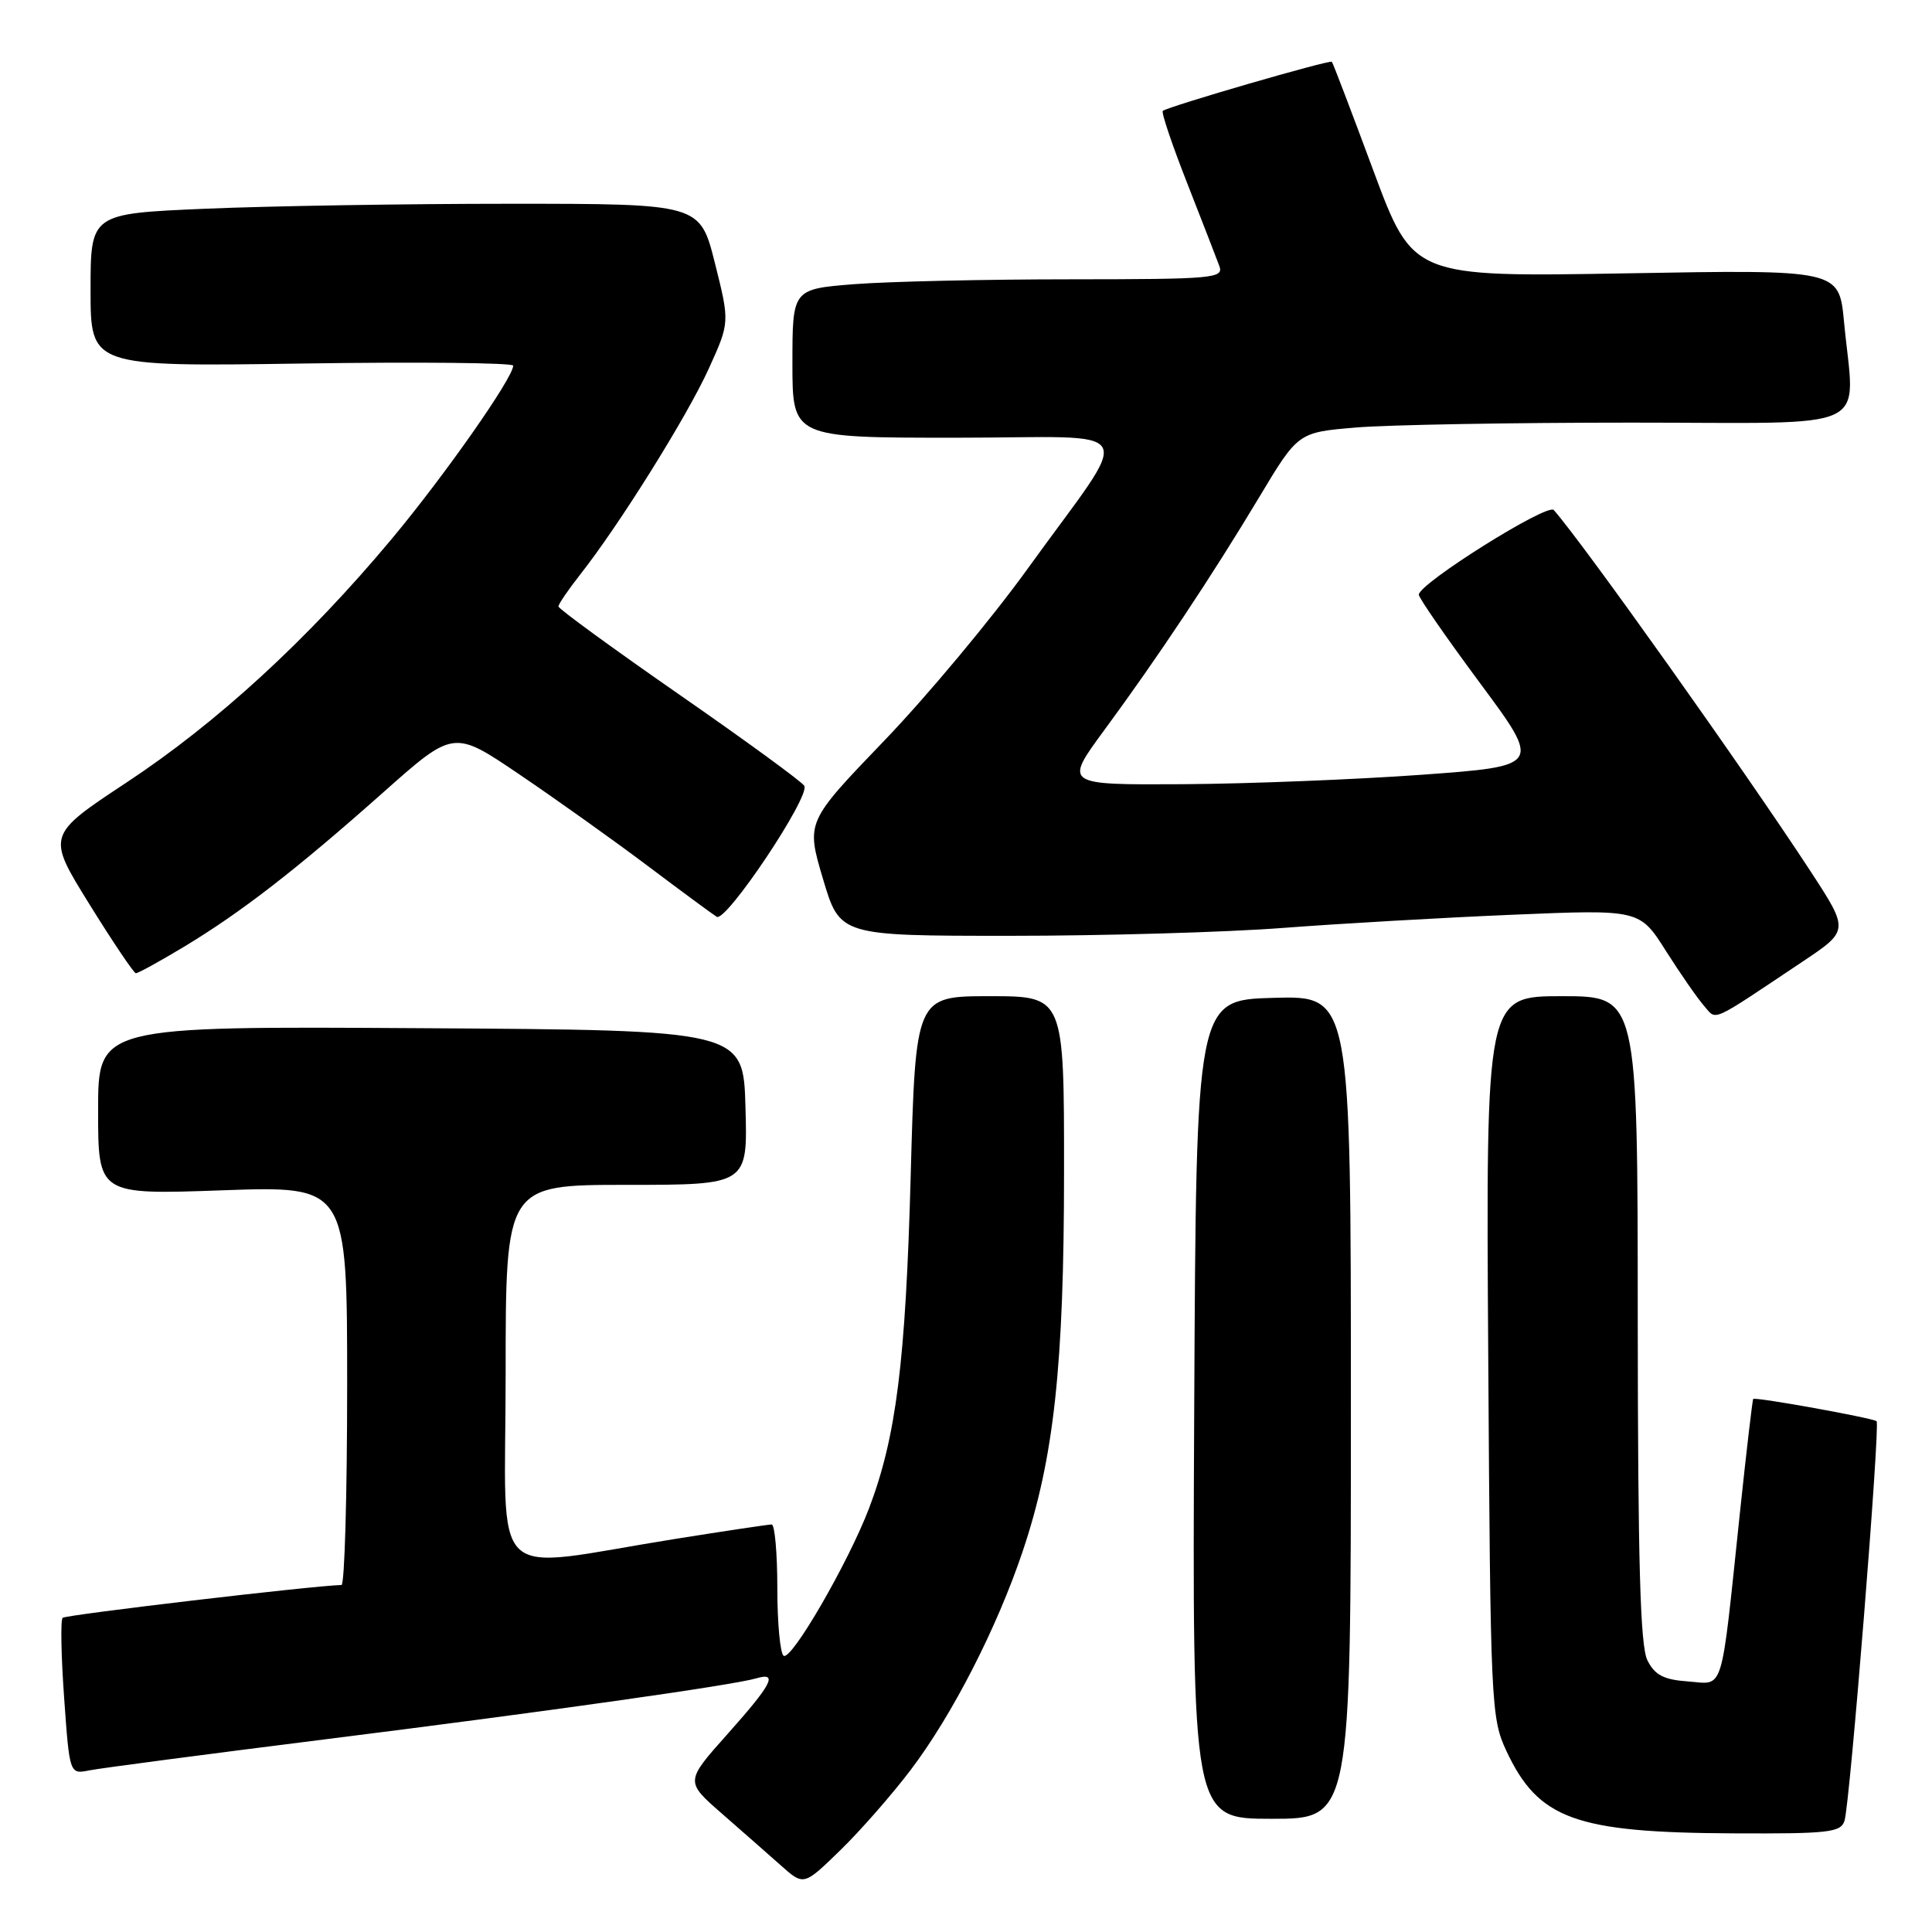 <?xml version="1.0" encoding="UTF-8" standalone="no"?>
<!DOCTYPE svg PUBLIC "-//W3C//DTD SVG 1.1//EN" "http://www.w3.org/Graphics/SVG/1.1/DTD/svg11.dtd" >
<svg xmlns="http://www.w3.org/2000/svg" xmlns:xlink="http://www.w3.org/1999/xlink" version="1.1" viewBox="0 0 256 256">
 <g >
 <path fill="currentColor"
d=" M 120.69 234.50 C 126.21 227.21 132.13 215.64 135.52 205.53 C 139.66 193.22 140.99 180.98 140.99 155.25 C 141.00 132.00 141.00 132.00 131.16 132.00 C 121.32 132.00 121.32 132.00 120.67 155.87 C 120.00 180.44 118.75 190.40 115.16 199.84 C 112.42 207.03 104.89 220.05 103.84 219.40 C 103.38 219.12 103.00 215.08 103.00 210.44 C 103.00 205.80 102.66 202.00 102.25 202.00 C 101.84 202.00 96.10 202.86 89.50 203.91 C 64.21 207.95 67.00 210.65 67.00 182.09 C 67.00 157.00 67.00 157.00 83.03 157.00 C 99.07 157.00 99.07 157.00 98.78 146.75 C 98.50 136.50 98.50 136.50 55.75 136.24 C 13.00 135.98 13.00 135.98 13.00 147.14 C 13.00 158.31 13.00 158.31 29.50 157.72 C 46.00 157.14 46.00 157.14 46.00 183.57 C 46.00 198.11 45.66 210.01 45.25 210.02 C 41.54 210.10 8.70 213.97 8.30 214.37 C 8.01 214.65 8.10 219.44 8.50 225.00 C 9.22 235.11 9.22 235.11 11.86 234.58 C 13.31 234.29 27.32 232.45 43.00 230.48 C 72.29 226.81 97.16 223.30 100.25 222.38 C 103.14 221.53 102.28 223.18 96.39 229.78 C 90.79 236.06 90.79 236.06 95.62 240.28 C 98.28 242.60 101.81 245.71 103.48 247.19 C 106.50 249.88 106.50 249.88 111.32 245.19 C 113.98 242.61 118.19 237.80 120.69 234.50 Z  M 244.41 241.25 C 245.13 238.97 249.15 188.82 248.66 188.32 C 248.24 187.91 232.62 185.08 232.31 185.37 C 232.21 185.46 231.41 192.28 230.54 200.52 C 227.97 224.92 228.51 223.16 223.68 222.80 C 220.44 222.57 219.28 221.96 218.29 220.00 C 217.34 218.11 217.03 207.09 217.01 174.75 C 217.00 132.00 217.00 132.00 206.95 132.00 C 196.89 132.00 196.89 132.00 197.20 179.75 C 197.49 225.87 197.57 227.65 199.60 232.00 C 203.84 241.05 208.73 242.83 229.68 242.93 C 242.35 242.99 243.92 242.81 244.41 241.25 Z  M 179.00 186.47 C 179.00 131.93 179.00 131.93 168.75 132.22 C 158.50 132.50 158.50 132.50 158.24 186.75 C 157.98 241.00 157.98 241.00 168.49 241.00 C 179.00 241.00 179.00 241.00 179.00 186.47 Z  M 238.76 127.48 C 245.03 123.30 245.03 123.30 239.90 115.44 C 231.25 102.20 209.74 71.93 205.88 67.58 C 205.04 66.64 188.00 77.33 188.00 78.80 C 188.00 79.23 191.66 84.51 196.13 90.54 C 204.25 101.50 204.25 101.50 188.38 102.66 C 179.64 103.29 165.41 103.86 156.74 103.91 C 140.99 104.00 140.99 104.00 146.32 96.75 C 153.45 87.06 160.57 76.35 166.84 65.90 C 172.00 57.29 172.00 57.29 179.65 56.65 C 183.86 56.29 200.28 56.00 216.15 56.00 C 248.93 56.00 245.74 57.52 244.34 42.61 C 243.68 35.72 243.68 35.72 215.45 36.22 C 187.22 36.71 187.22 36.71 181.98 22.61 C 179.10 14.85 176.63 8.36 176.48 8.19 C 176.22 7.88 154.91 14.07 154.08 14.69 C 153.85 14.86 155.30 19.16 157.30 24.25 C 159.29 29.34 161.22 34.29 161.57 35.25 C 162.17 36.88 160.82 37.00 141.86 37.01 C 130.66 37.01 117.79 37.30 113.25 37.65 C 105.00 38.30 105.00 38.30 105.00 48.15 C 105.00 58.00 105.00 58.00 126.62 58.00 C 151.64 58.00 150.37 55.66 136.11 75.44 C 131.37 82.01 122.85 92.23 117.16 98.15 C 106.81 108.92 106.81 108.92 109.05 116.46 C 111.29 124.00 111.29 124.00 133.84 124.00 C 146.24 124.00 162.49 123.53 169.94 122.96 C 177.40 122.39 191.10 121.60 200.38 121.21 C 217.26 120.50 217.26 120.50 220.74 126.00 C 222.66 129.03 224.93 132.29 225.78 133.26 C 227.52 135.24 226.39 135.74 238.76 127.48 Z  M 24.42 125.43 C 32.03 120.83 39.22 115.26 50.80 104.98 C 60.11 96.71 60.11 96.71 68.80 102.60 C 73.59 105.84 81.21 111.27 85.75 114.68 C 90.28 118.09 94.43 121.15 94.97 121.48 C 96.21 122.25 107.42 105.48 106.57 104.12 C 106.23 103.56 98.76 98.11 89.97 92.01 C 81.19 85.91 74.00 80.67 74.00 80.36 C 74.00 80.04 75.29 78.15 76.87 76.14 C 82.03 69.60 91.06 55.15 93.91 48.86 C 96.70 42.72 96.70 42.72 94.73 34.86 C 92.75 27.00 92.75 27.00 67.54 27.00 C 53.67 27.00 35.50 27.30 27.16 27.66 C 12.00 28.31 12.00 28.31 12.00 38.45 C 12.00 48.58 12.00 48.58 40.00 48.17 C 55.40 47.94 68.00 48.07 68.00 48.45 C 68.00 50.06 58.82 63.14 51.83 71.50 C 40.75 84.76 28.76 95.77 16.79 103.67 C 6.18 110.68 6.18 110.68 11.84 119.80 C 14.95 124.82 17.73 128.94 18.00 128.96 C 18.27 128.98 21.16 127.39 24.42 125.43 Z "/>
</g>
</svg>